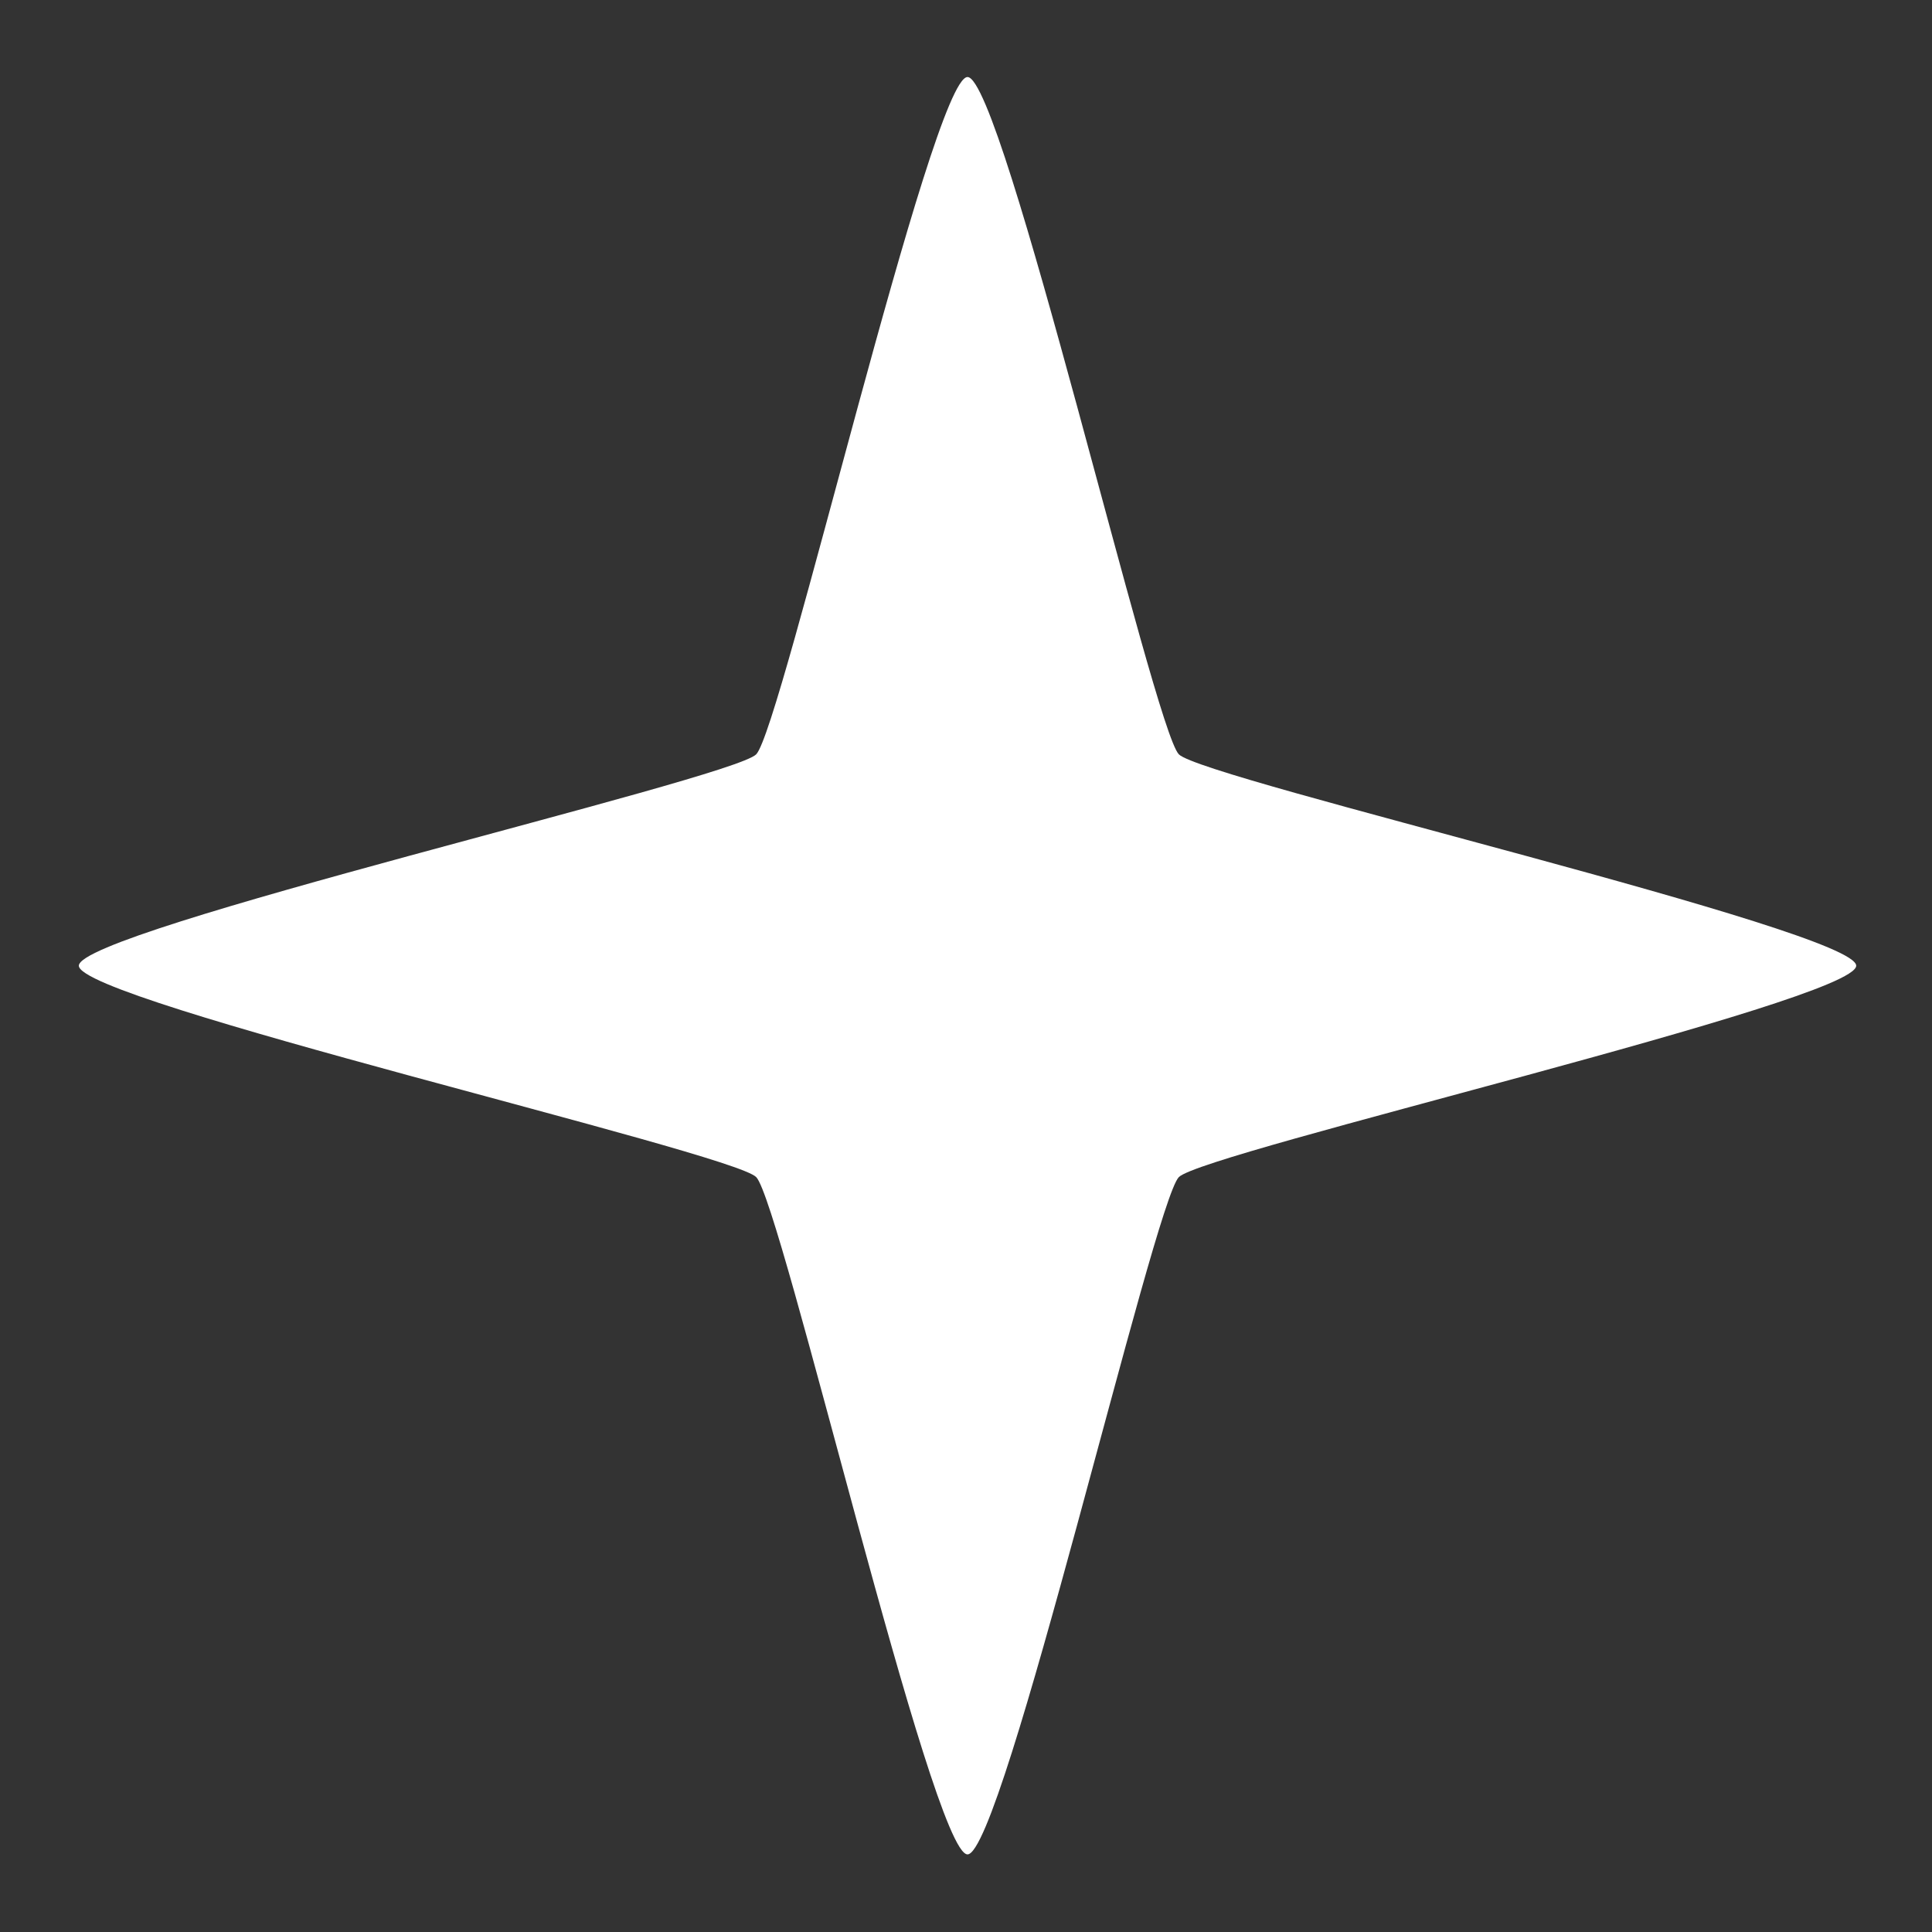 <?xml version="1.0" encoding="UTF-8" standalone="no"?>
<!-- Created with Inkscape (http://www.inkscape.org/) -->

<svg
   width="100"
   height="100"
   viewBox="0 0 26.458 26.458"
   version="1.1"
   id="svg5657"
   inkscape:version="1.2.1 (9c6d41e, 2022-07-14)"
   sodipodi:docname="icon-star-white.svg"
   xmlns:inkscape="http://www.inkscape.org/namespaces/inkscape"
   xmlns:sodipodi="http://sodipodi.sourceforge.net/DTD/sodipodi-0.dtd"
   xmlns="http://www.w3.org/2000/svg"
   xmlns:svg="http://www.w3.org/2000/svg">
  <rect x="0" y="0" width="26.458" height="26.458" fill="#333333" stroke="none"/>
  <sodipodi:namedview
     id="namedview5659"
     pagecolor="#ffffff"
     bordercolor="#000000"
     borderopacity="0.25"
     inkscape:showpageshadow="2"
     inkscape:pageopacity="0.0"
     inkscape:pagecheckerboard="0"
     inkscape:deskcolor="#d1d1d1"
     inkscape:document-units="mm"
     showgrid="false"
     inkscape:zoom="0.80401862"
     inkscape:cx="41.043825"
     inkscape:cy="50.993844"
     inkscape:window-width="1554"
     inkscape:window-height="880"
     inkscape:window-x="0"
     inkscape:window-y="0"
     inkscape:window-maximized="0"
     inkscape:current-layer="layer1" />
  <defs
     id="defs5654" />
  <g
     inkscape:label="Layer 1"
     inkscape:groupmode="layer"
     id="layer1">
    <path
       sodipodi:type="star"
       style="fill:#ffffff;stroke:#000000;stroke-width:0"
       id="path6750"
       inkscape:flatsided="false"
       sodipodi:sides="4"
       sodipodi:cx="-60.550007"
       sodipodi:cy="12.504893"
       sodipodi:r1="15.137501"
       sodipodi:r2="5.0916371"
       sodipodi:arg1="1.5707963"
       sodipodi:arg2="2.3561945"
       inkscape:rounded="0.05"
       inkscape:randomized="0"
       d="m -60.55,27.642 c -0.604,0 -3.173,-11.11 -3.6,-11.537 -0.427,-0.427 -11.537,-2.996 -11.537,-3.6 0,-0.604 11.11,-3.173 11.537,-3.6 0.427,-0.427 2.996,-11.537 3.6,-11.537 0.604,0 3.173,11.11 3.6,11.537 0.427,0.427 11.537,2.996 11.537,3.6 0,0.604 -11.11,3.173 -11.537,3.6 -0.427,0.427 -2.996,11.537 -3.6,11.537 z"
       transform="matrix(0.804,0,0,0.804,61.932,3.171)" />
  </g>
</svg>
